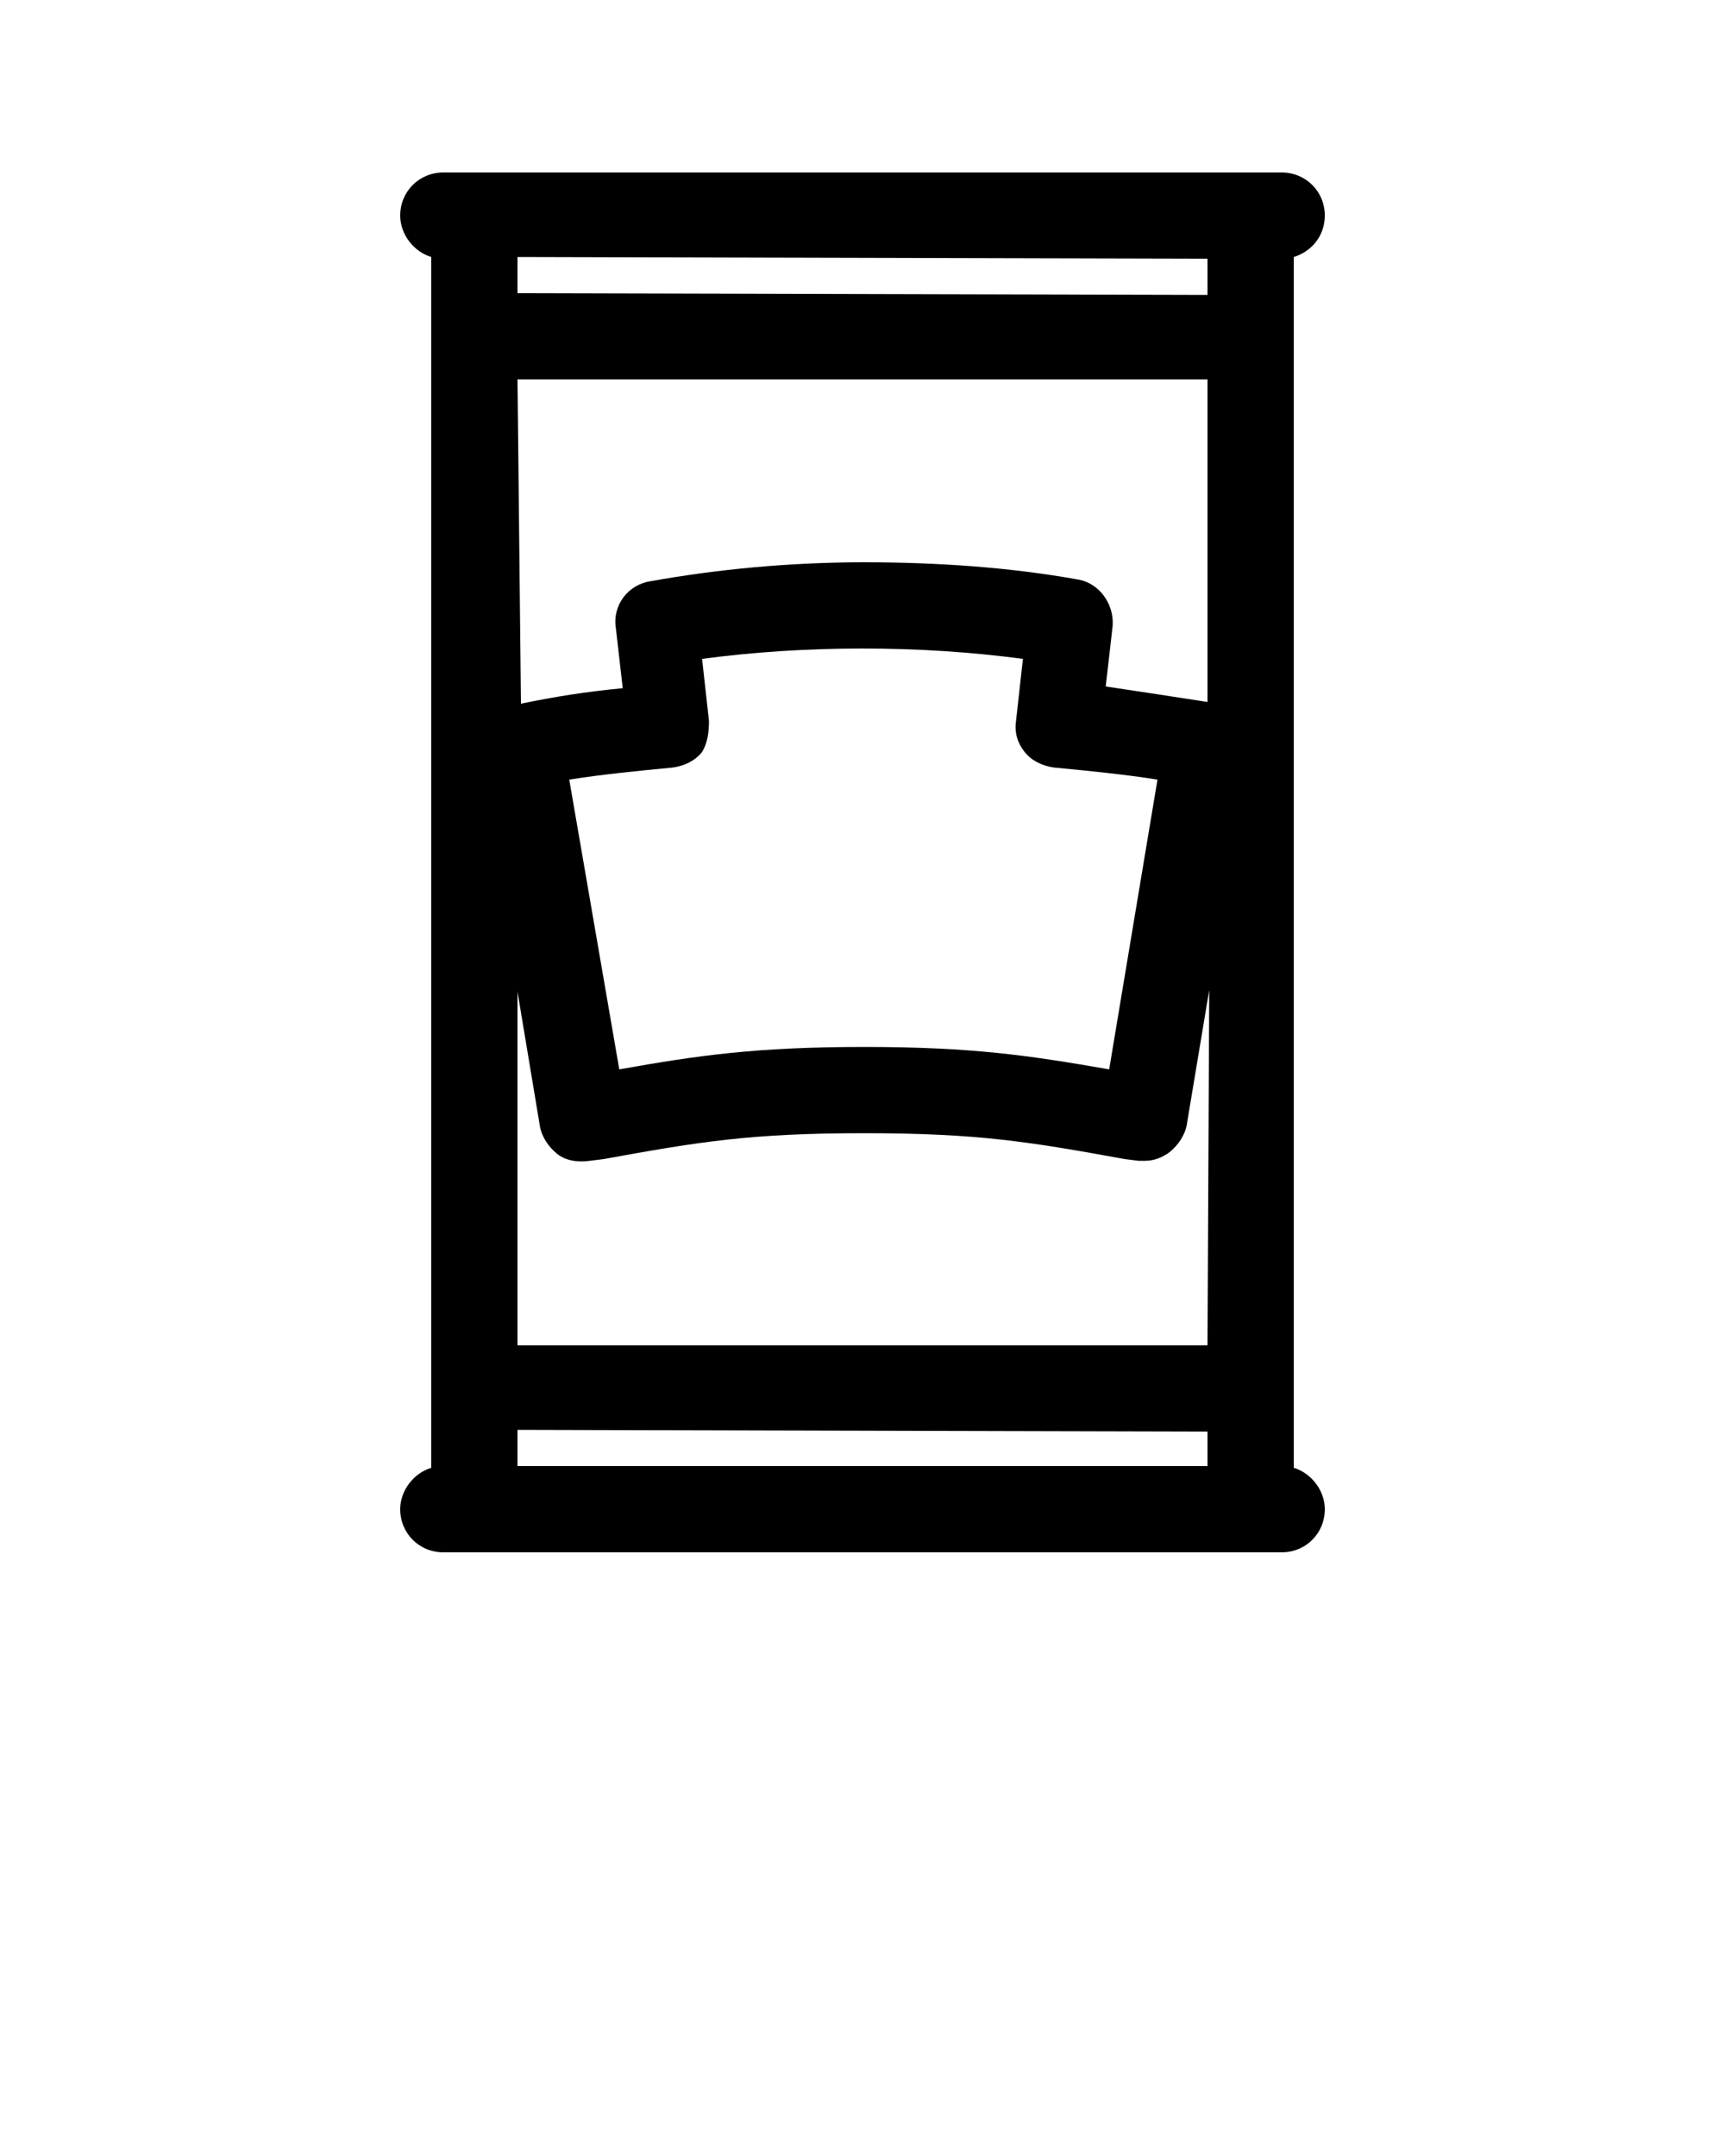 <svg xmlns="http://www.w3.org/2000/svg" xmlns:xlink="http://www.w3.org/1999/xlink" version="1.1" x="0px" y="0px" viewBox="0 0 100 125" style="enable-background:new 0 0 100 100;" xml:space="preserve"><g><path d="M23.2,87.5c0,1.4,1.1,2.5,2.5,2.5l1.8,0l45,0l1.8,0c1.4,0,2.5-1.1,2.5-2.5c0-1.1-0.8-2.1-1.8-2.4l0-4.6l0-61l0-4.6   c1-0.3,1.8-1.2,1.8-2.4c0-1.4-1.1-2.5-2.5-2.5l-1.8,0l-45,0l-1.8,0c-1.4,0-2.5,1.1-2.5,2.5c0,1.1,0.8,2.1,1.8,2.4l0,4.6l0,61l0,4.6   C24,85.4,23.2,86.4,23.2,87.5z M70,85L30,85l0-2.1L70,83L70,85z M70,78L30,78l0-20.5l1.3,7.8c0.1,0.6,0.5,1.2,1,1.6   c0.5,0.4,1.2,0.5,1.9,0.4l0.8-0.1c5.5-1,8.5-1.5,15.1-1.5c6.6,0,9.6,0.5,15.1,1.5l0.8,0.1c0.1,0,0.3,0,0.4,0c0.5,0,1-0.2,1.4-0.5   c0.5-0.4,0.9-1,1-1.6l1.3-7.8L70,78z M41.1,41.8l-0.4-3.6c3-0.4,6.1-0.6,9.3-0.6c3.2,0,6.3,0.2,9.3,0.6l-0.4,3.6   c-0.1,0.7,0.1,1.3,0.5,1.8c0.4,0.5,1,0.8,1.7,0.9c2.1,0.2,4.1,0.4,6,0.7L64.3,62c-4.6-0.8-7.9-1.3-14.2-1.3   c-6.3,0-9.7,0.5-14.2,1.3l-2.9-16.8c1.9-0.3,3.9-0.5,6-0.7c0.7-0.1,1.3-0.4,1.7-0.9C41,43.1,41.1,42.5,41.1,41.8z M70,40.7   c-1.9-0.3-3.9-0.6-5.9-0.9l0.4-3.5c0.1-1.3-0.8-2.5-2-2.7c-3.9-0.7-8.1-1-12.4-1c-4.3,0-8.5,0.4-12.4,1.1c-1.3,0.2-2.2,1.4-2,2.7   l0.4,3.5c-2.1,0.2-4,0.5-5.9,0.9L30,22L70,22L70,40.7z M70,15l0,2.1L30,17l0-2.1L70,15z"/></g></svg>